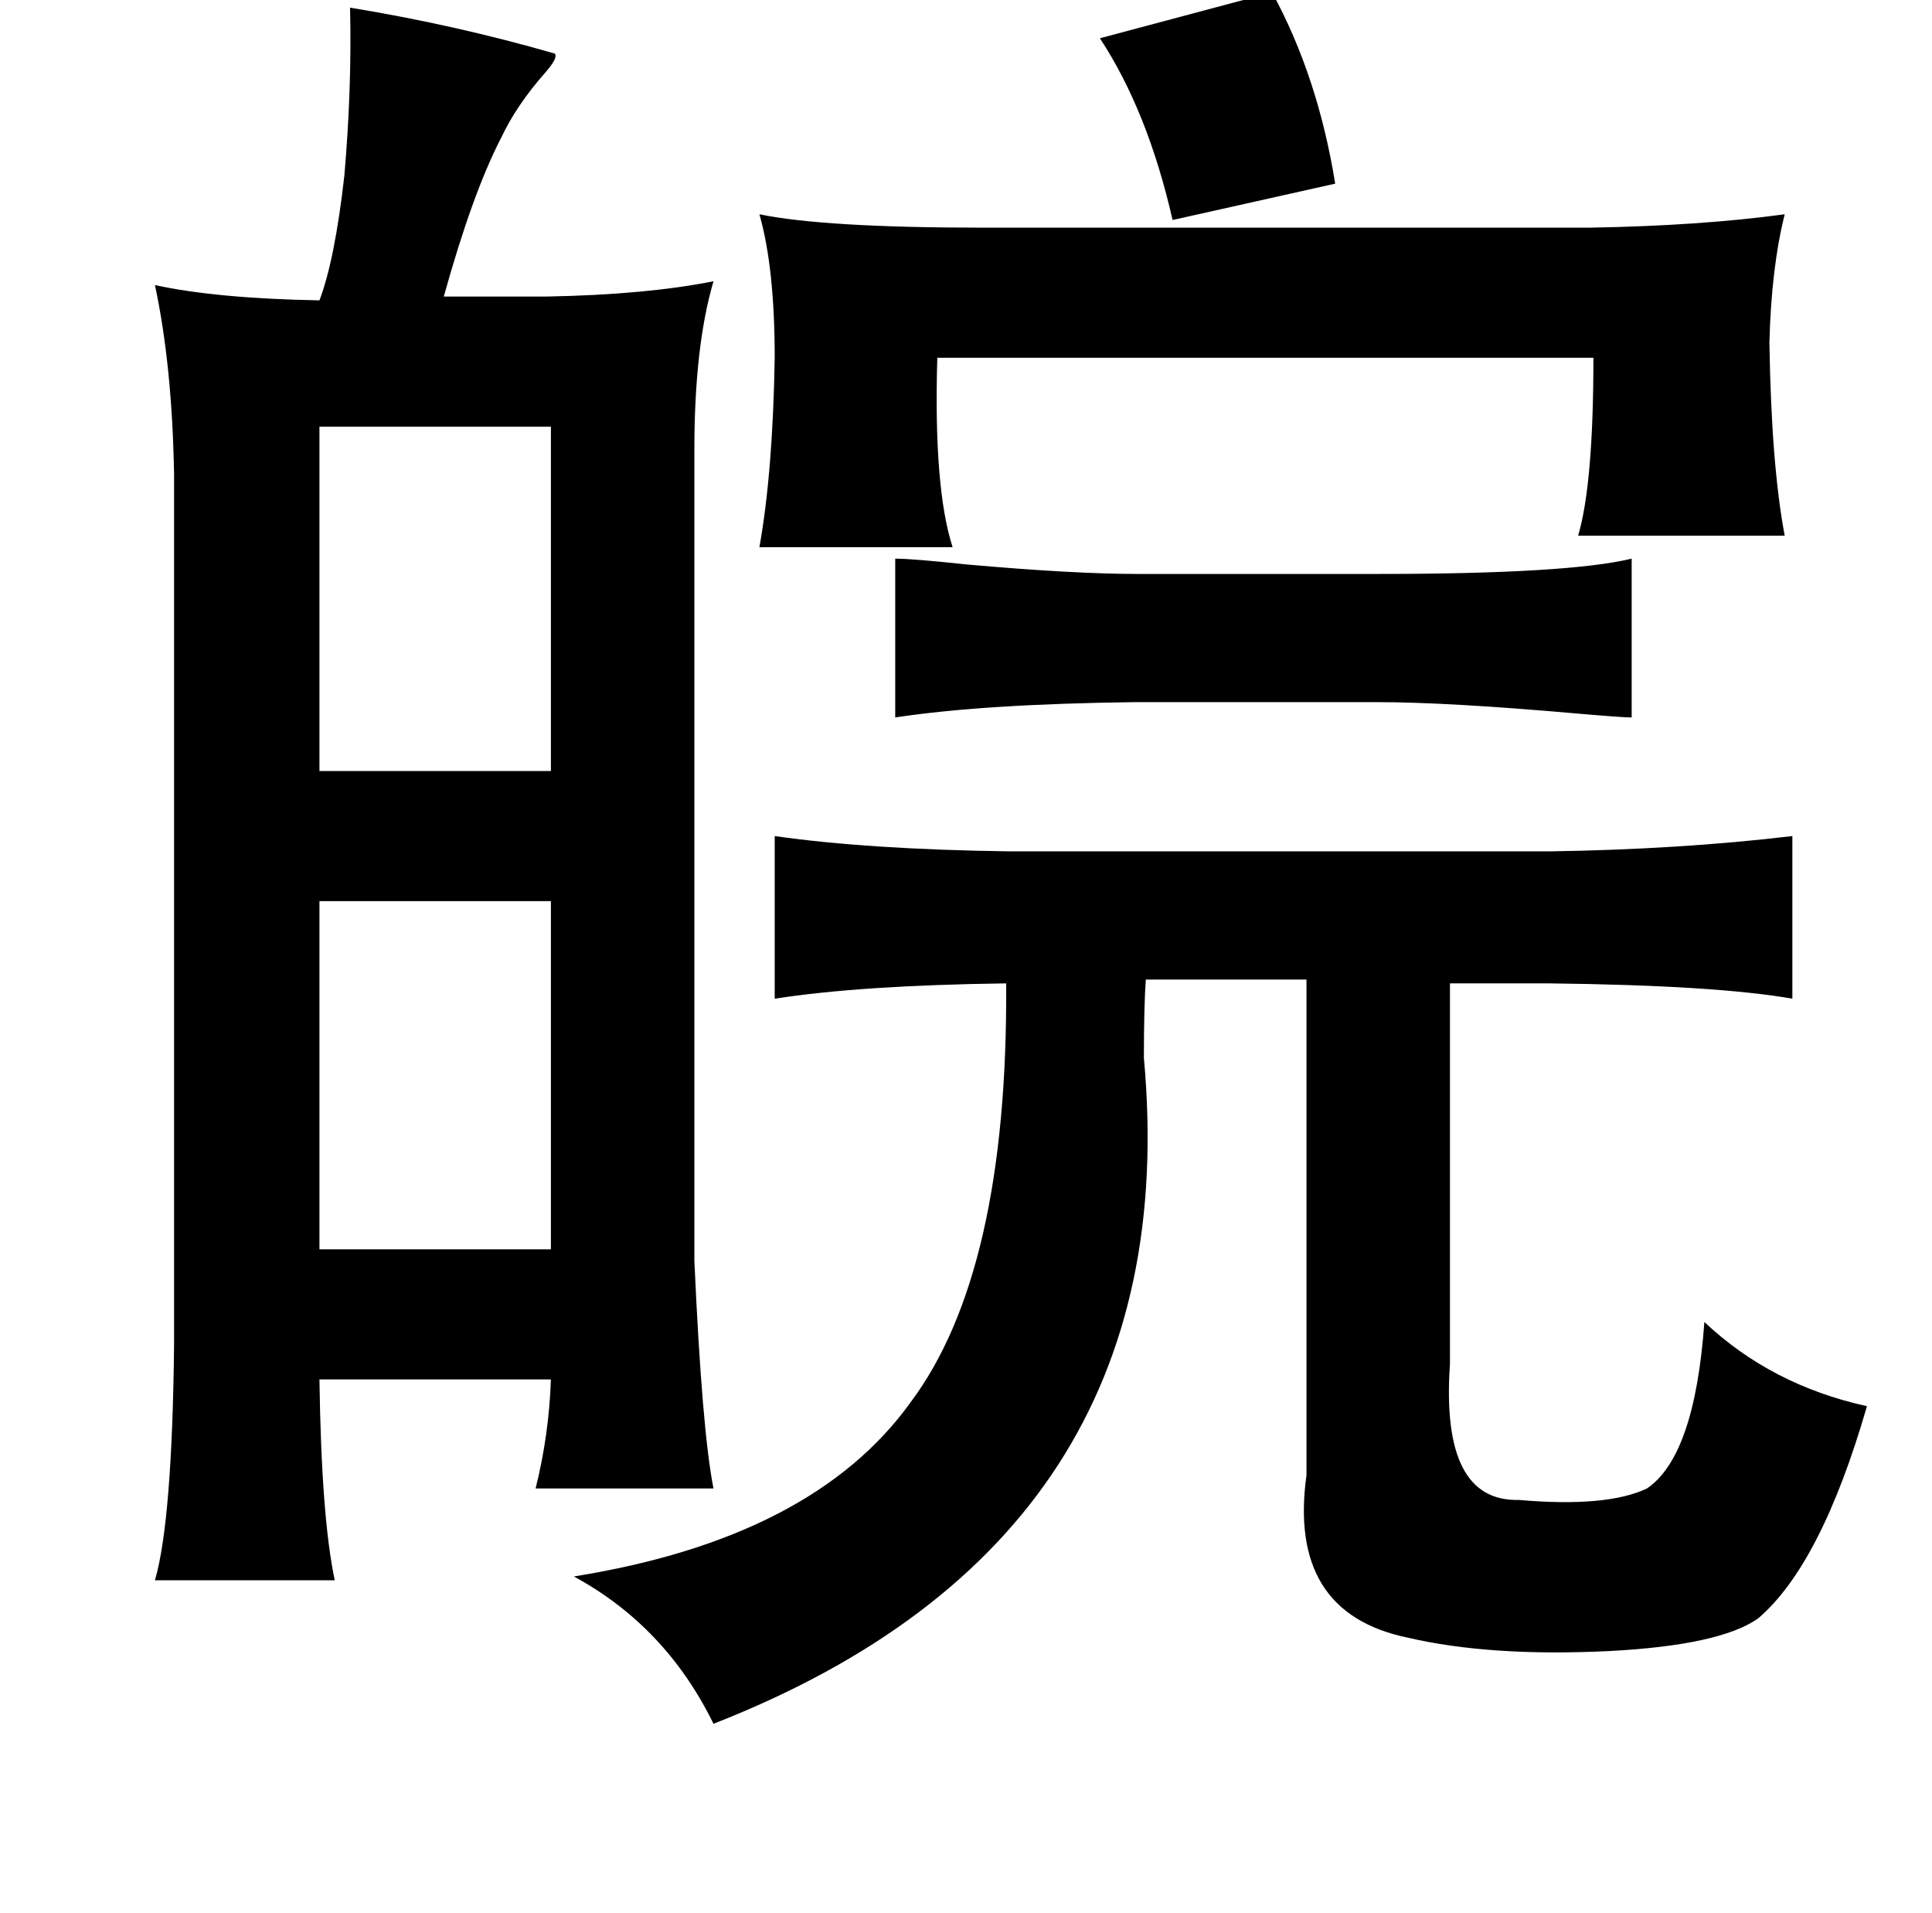<?xml version="1.0" standalone="no"?>
<!DOCTYPE svg PUBLIC "-//W3C//DTD SVG 1.1//EN" "http://www.w3.org/Graphics/SVG/1.1/DTD/svg11.dtd" >
<svg xmlns="http://www.w3.org/2000/svg" xmlns:xlink="http://www.w3.org/1999/xlink" version="1.1" viewBox="-10 0 1010 1000">
   <path fill="currentColor"
d="M655 -4q24 44 33 100l-85 19q-13 -57 -38 -95zM173 4q55 9 107 24q2 2 -5 10q-15 17 -23 34q-15 29 -30 83h54q52 -1 87 -8q-10 34 -10 88v424q4 89 10 119h-93q7 -28 8 -57h-121q1 72 8 105h-94q9 -31 10 -123v-455q-1 -57 -10 -99q32 7 86 8q8 -21 13 -65q4 -46 3 -88z
M278 223h-121v180h121v-180zM458 292q9 0 37 3q56 5 90 5h125q100 0 133 -8v83q-5 0 -28 -2q-68 -6 -105 -6h-127q-79 1 -125 8v-83zM395 437q49 7 123 8h282q68 -1 127 -8v85q-40 -7 -127 -8h-52v199q-5 72 36 71q46 4 67 -6q25 -17 30 -87q35 33 85 44q-24 83 -57 111
q-20 14 -78 17q-62 3 -105 -7q-63 -13 -53 -85v-17v-242h-84q-1 14 -1 41q23 251 -225 348q-25 -51 -73 -77q125 -20 176 -91q51 -68 50 -219q-76 1 -121 8v-85zM157 471v182h121v-182h-121zM821 119q58 -1 102 -7q-7 28 -8 67q1 64 8 101h-108q8 -27 8 -93h-343q-2 68 8 99
h-101q7 -39 8 -99q0 -47 -8 -75q34 7 117 7h317z" />
</svg>
